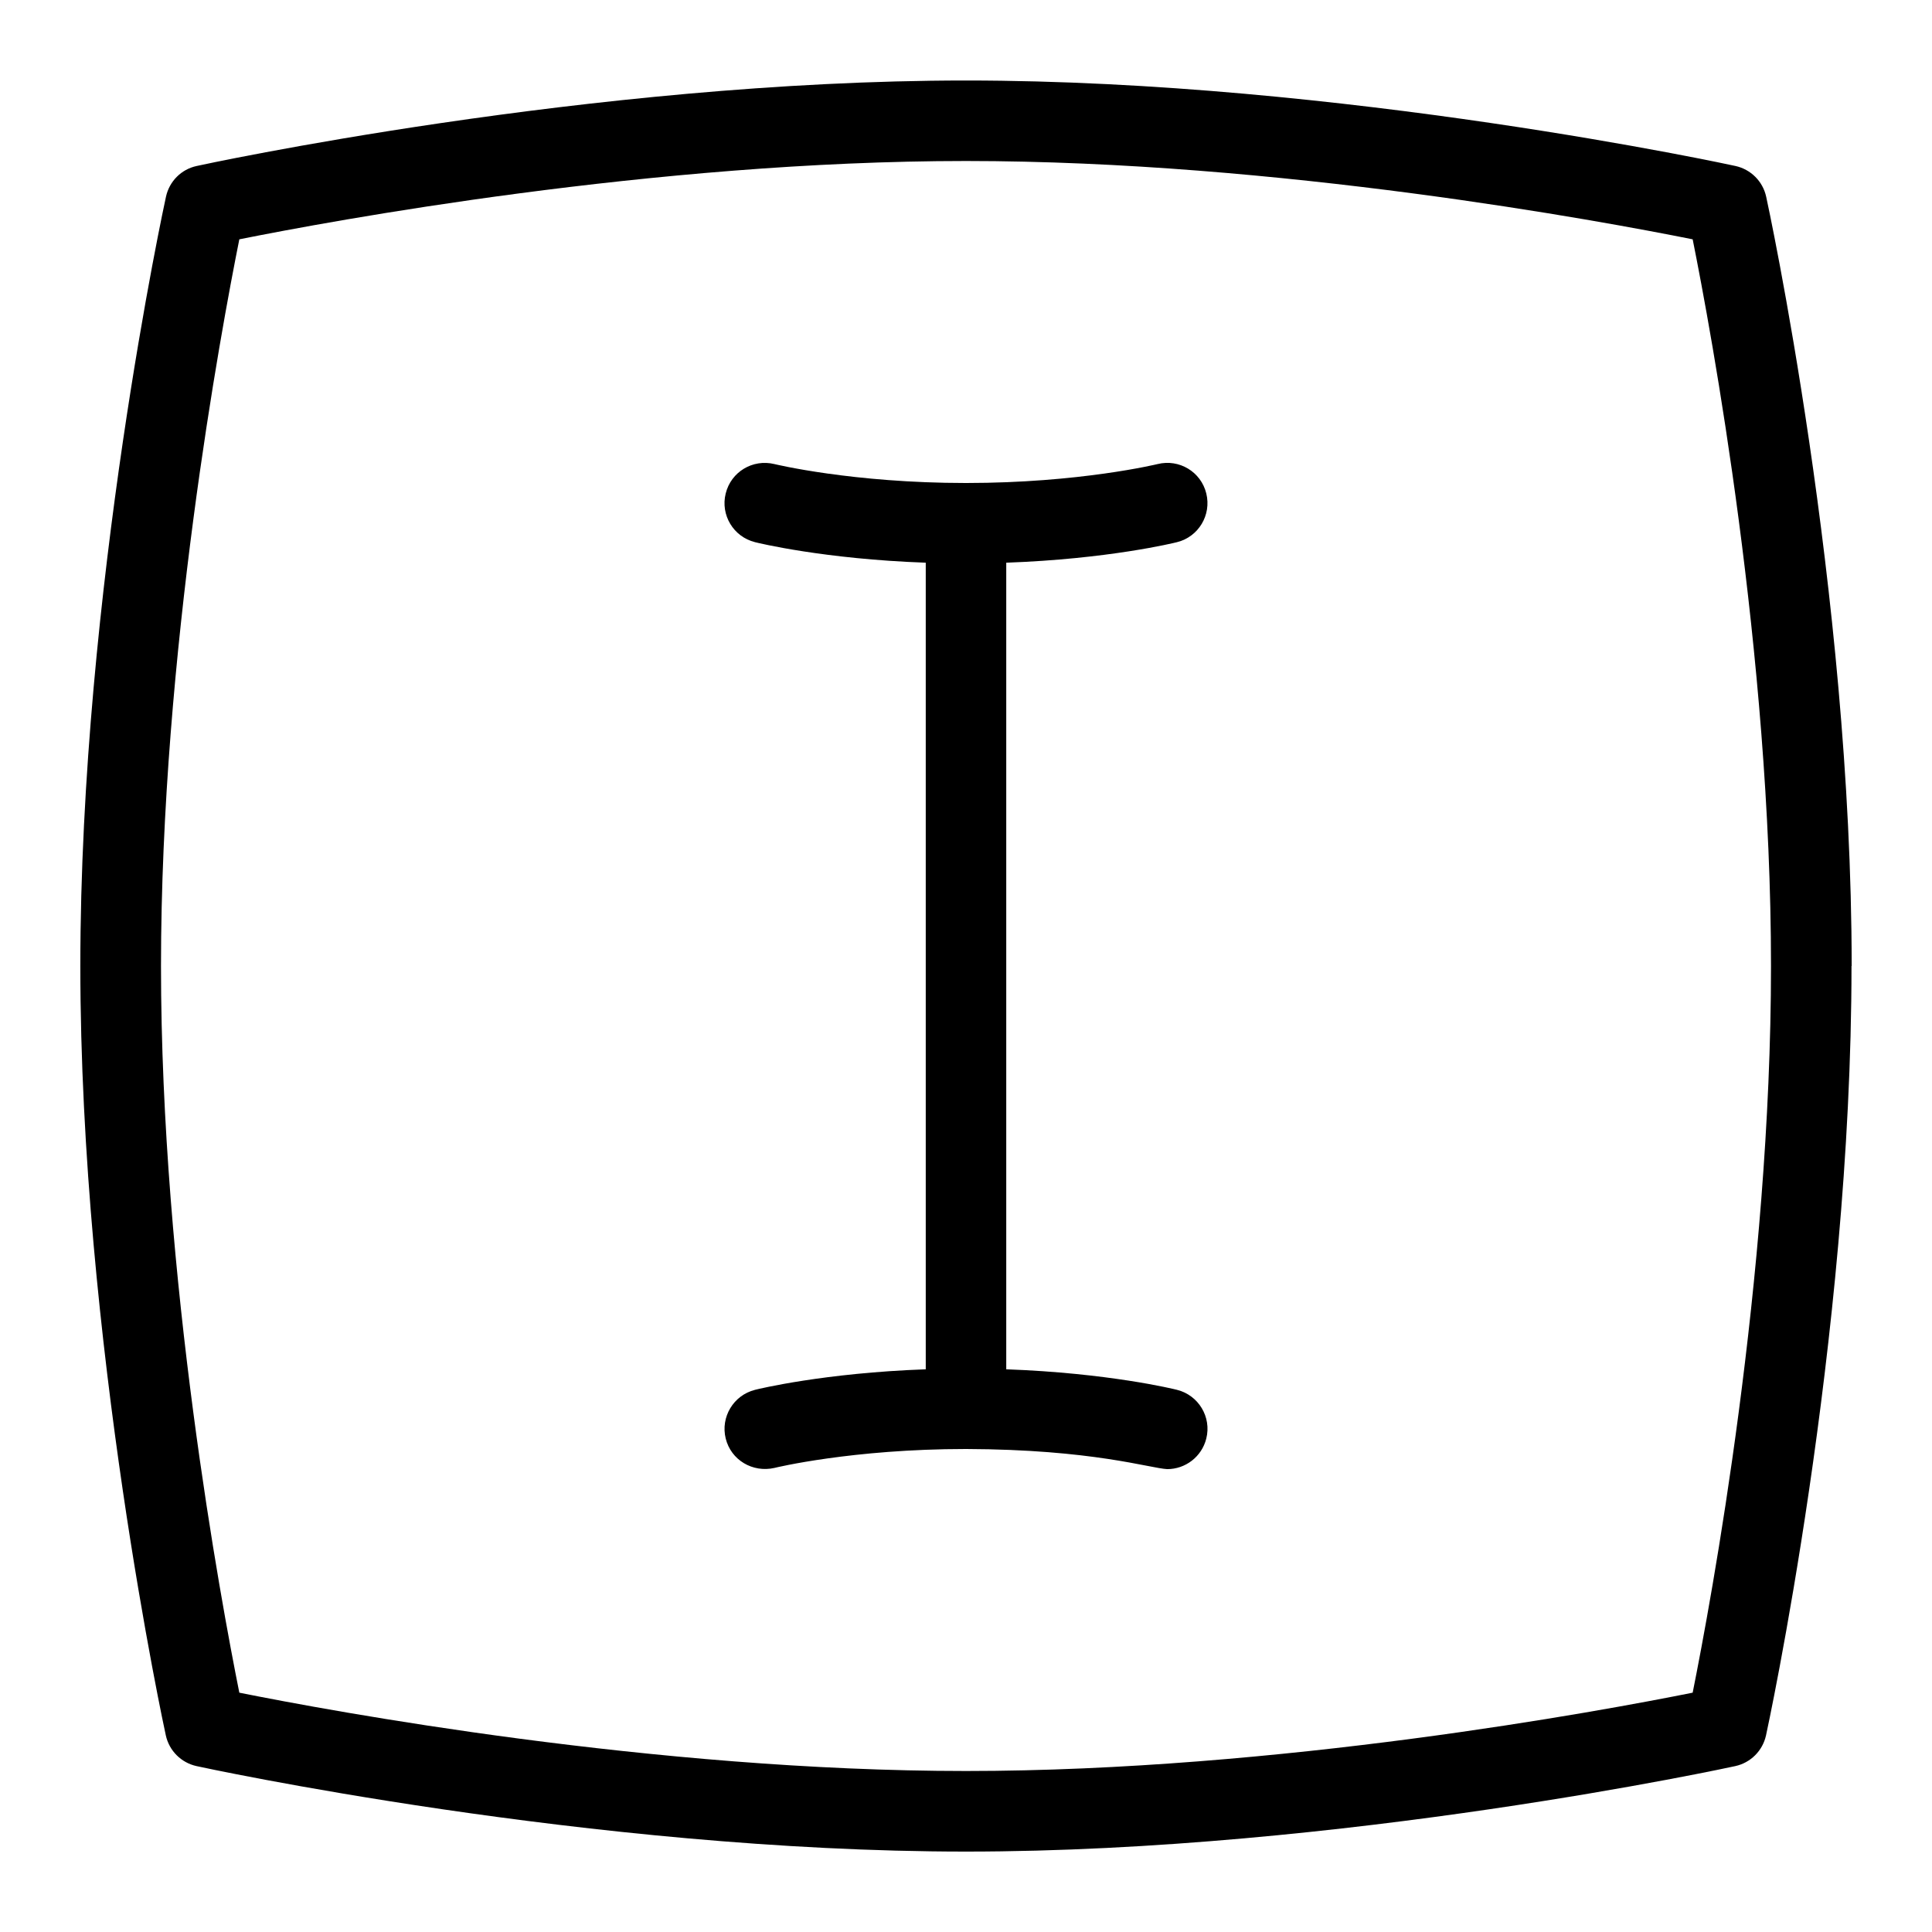 <svg id="Layer_1" viewBox="0 0 24 24" xmlns="http://www.w3.org/2000/svg" data-name="Layer 1"><path d="m12.5 6.99v10.02c1.262.045 2.083.245 2.121.255.268.067.431.338.364.605-.057.228-.261.38-.485.38-.217-.011-.928-.245-2.5-.25-1.412 0-2.37.232-2.379.235-.272.062-.54-.098-.606-.365s.097-.538.364-.605c.038-.01.859-.21 2.121-.255v-10.02c-1.262-.045-2.083-.245-2.121-.255-.268-.067-.431-.338-.364-.605.066-.268.335-.431.606-.365.009.002.967.235 2.379.235s2.37-.233 2.379-.235c.27-.067.54.096.606.365.066.268-.097.539-.364.605-.038.01-.859.21-2.121.255zm10.5 5.01c0 4.667-1.051 9.509-1.062 9.558-.042.19-.19.339-.381.381-.049.011-4.891 1.062-9.558 1.062s-9.509-1.051-9.558-1.062c-.19-.042-.339-.19-.381-.381-.011-.049-1.062-4.891-1.062-9.558s1.053-9.509 1.064-9.557c.042-.191.19-.34.381-.381.049-.011 4.891-1.062 9.558-1.062s9.509 1.051 9.558 1.062c.19.042.339.19.381.381.011.048 1.062 4.891 1.062 9.557zm-1 0c0-3.879-.745-7.891-.973-9.027-1.137-.228-5.148-.973-9.027-.973s-7.891.745-9.027.973c-.228 1.136-.973 5.148-.973 9.027s.745 7.891.973 9.027c1.137.228 5.148.973 9.027.973s7.891-.745 9.027-.973c.228-1.137.973-5.148.973-9.027z"/></svg>